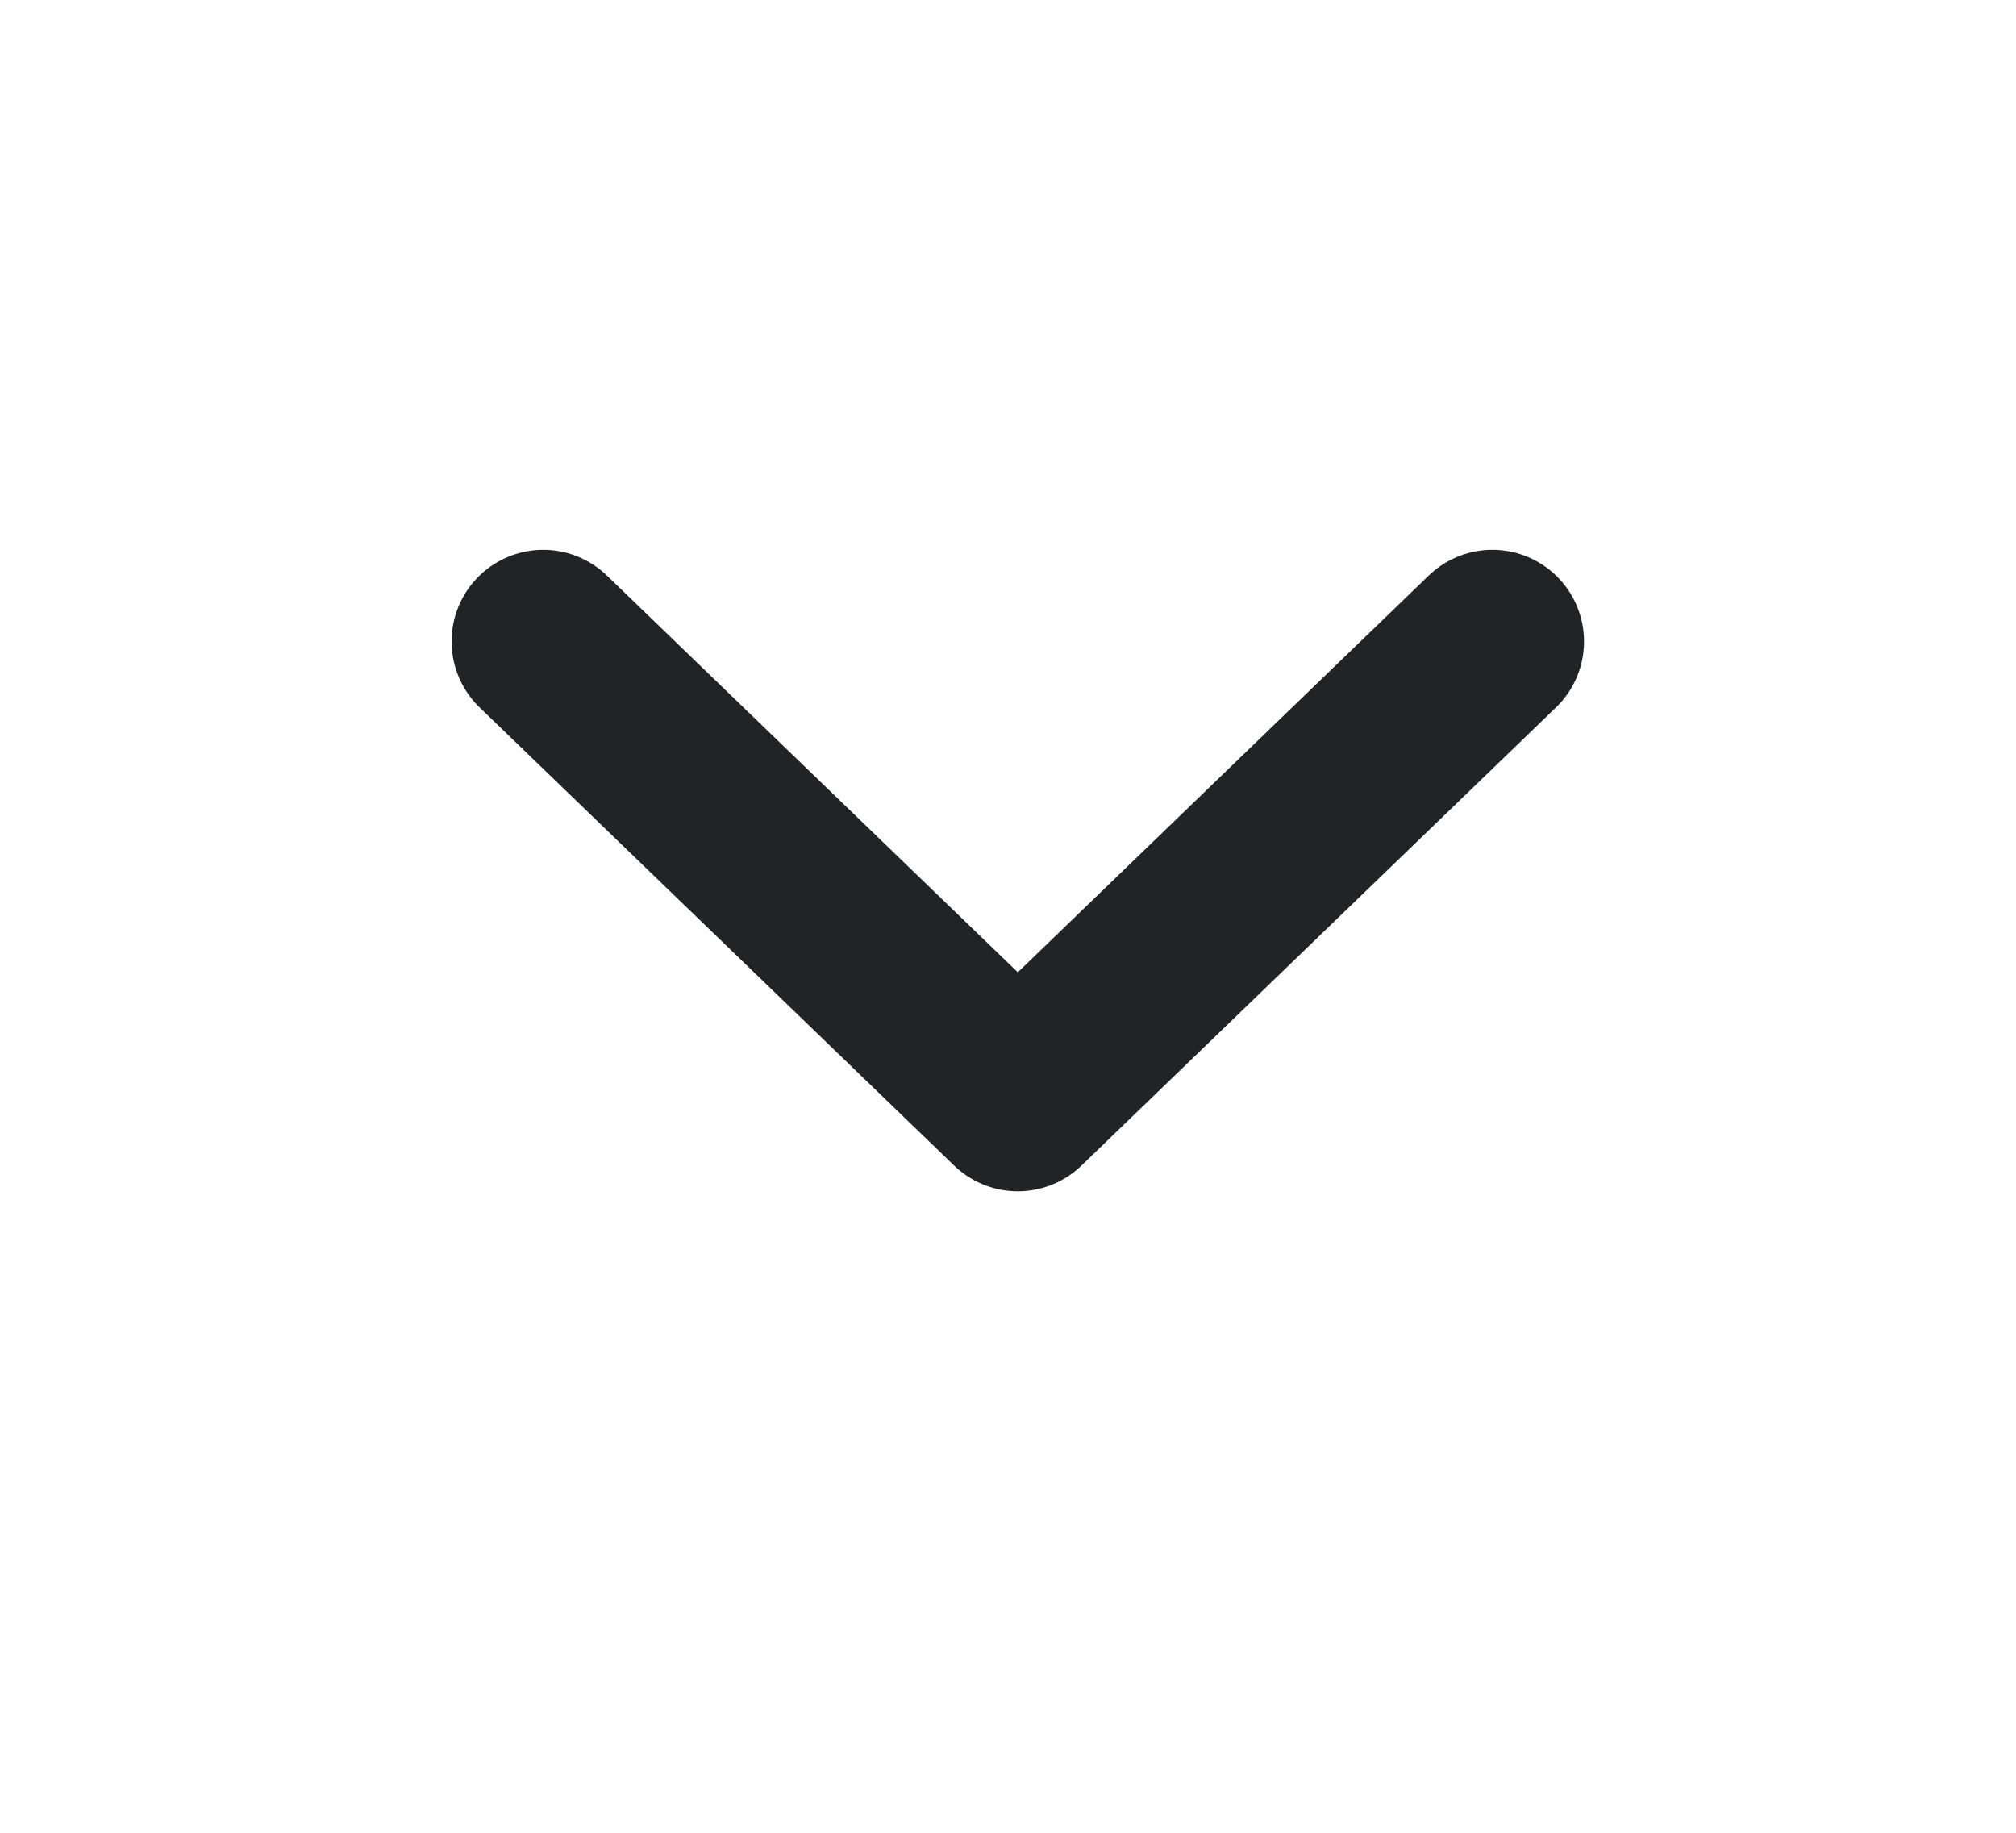 <svg width="22" height="20" viewBox="0 0 22 20" fill="none" xmlns="http://www.w3.org/2000/svg">
<path d="M5.928 7L11.107 12L16.286 7" stroke="#222325" stroke-width="2" stroke-linecap="round" stroke-linejoin="round"/>
</svg>
